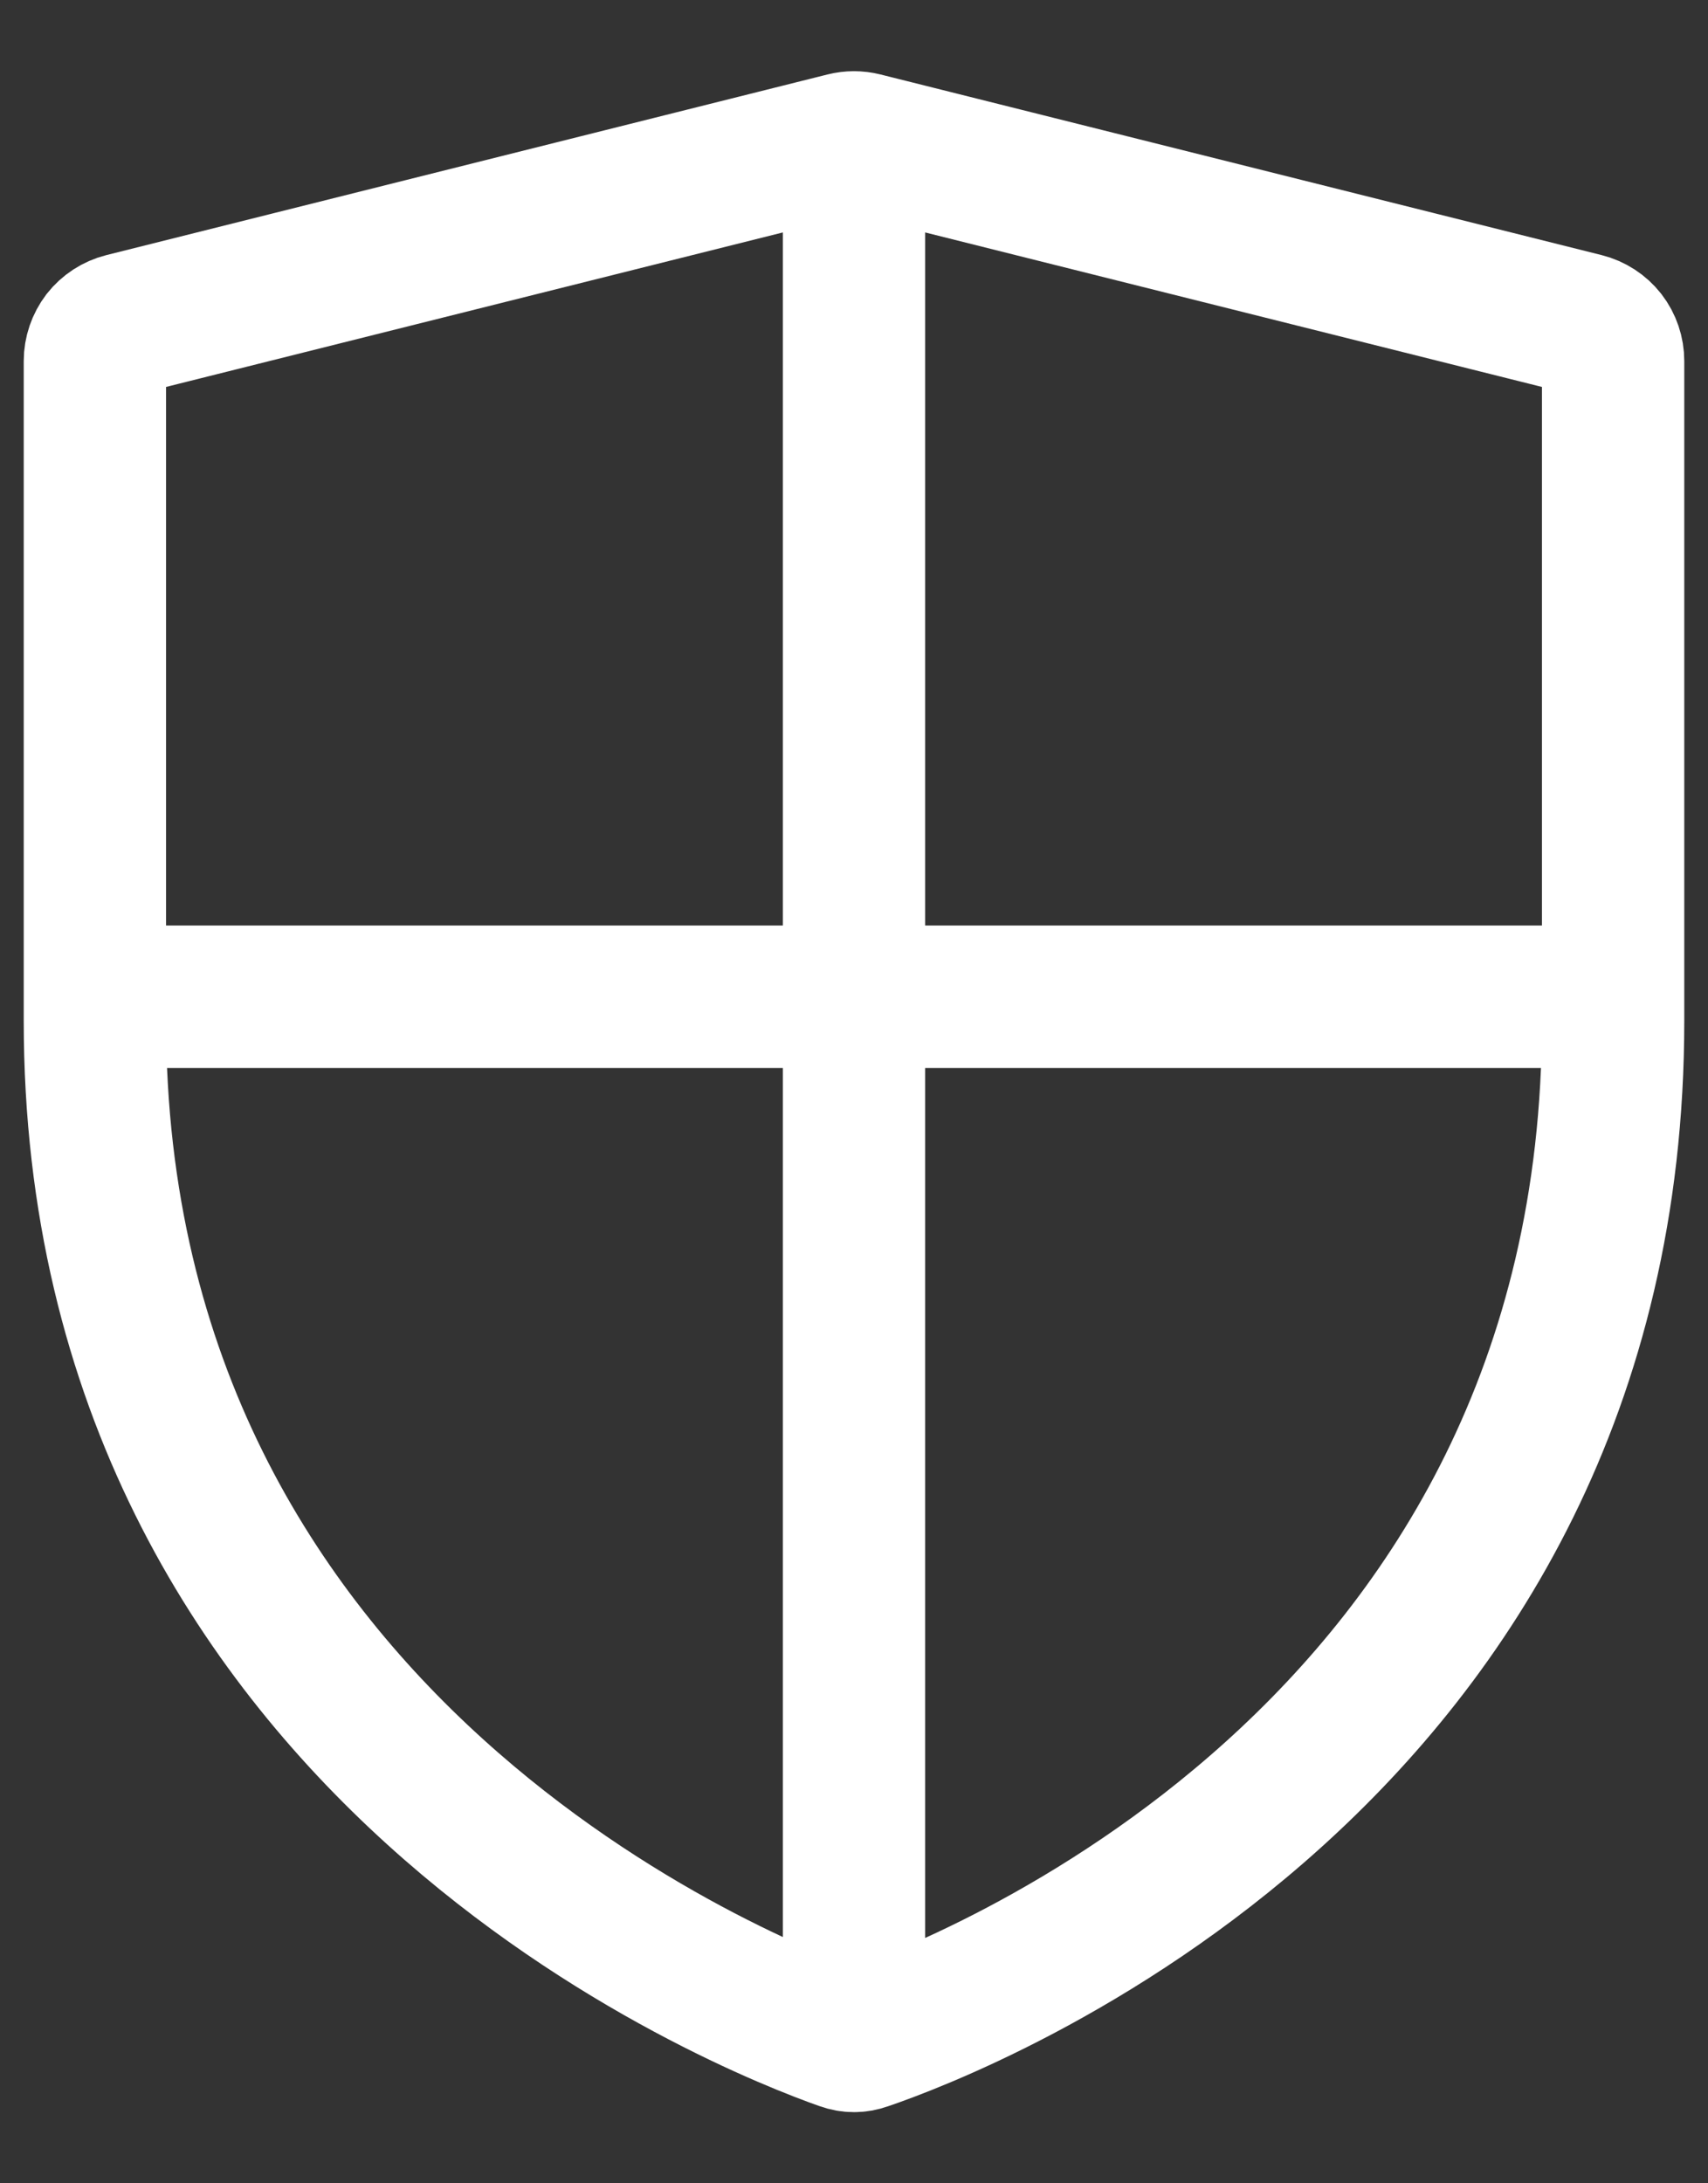 <svg width="18" height="23" viewBox="0 0 18 23" fill="none" xmlns="http://www.w3.org/2000/svg">
<rect x="0" y="0" width="18" height="23" fill="#333333" stroke="none"/>
<path d="M1 10.5H17M9 20.5V1.5M1 10.752C1 18.439 7.918 21.139 8.887 21.48C8.962 21.507 9.038 21.507 9.113 21.48C10.084 21.15 17 18.518 17 10.753V3.804C17 3.715 16.971 3.628 16.916 3.557C16.861 3.487 16.784 3.437 16.697 3.415L9.097 1.512C9.033 1.496 8.967 1.496 8.903 1.512L1.303 3.415C1.216 3.437 1.139 3.487 1.084 3.557C1.03 3.628 1 3.715 1 3.804V10.752Z" stroke="white" stroke-width="1.5" stroke-miterlimit="10" stroke-linecap="round" stroke-linejoin="round"/>
</svg>
